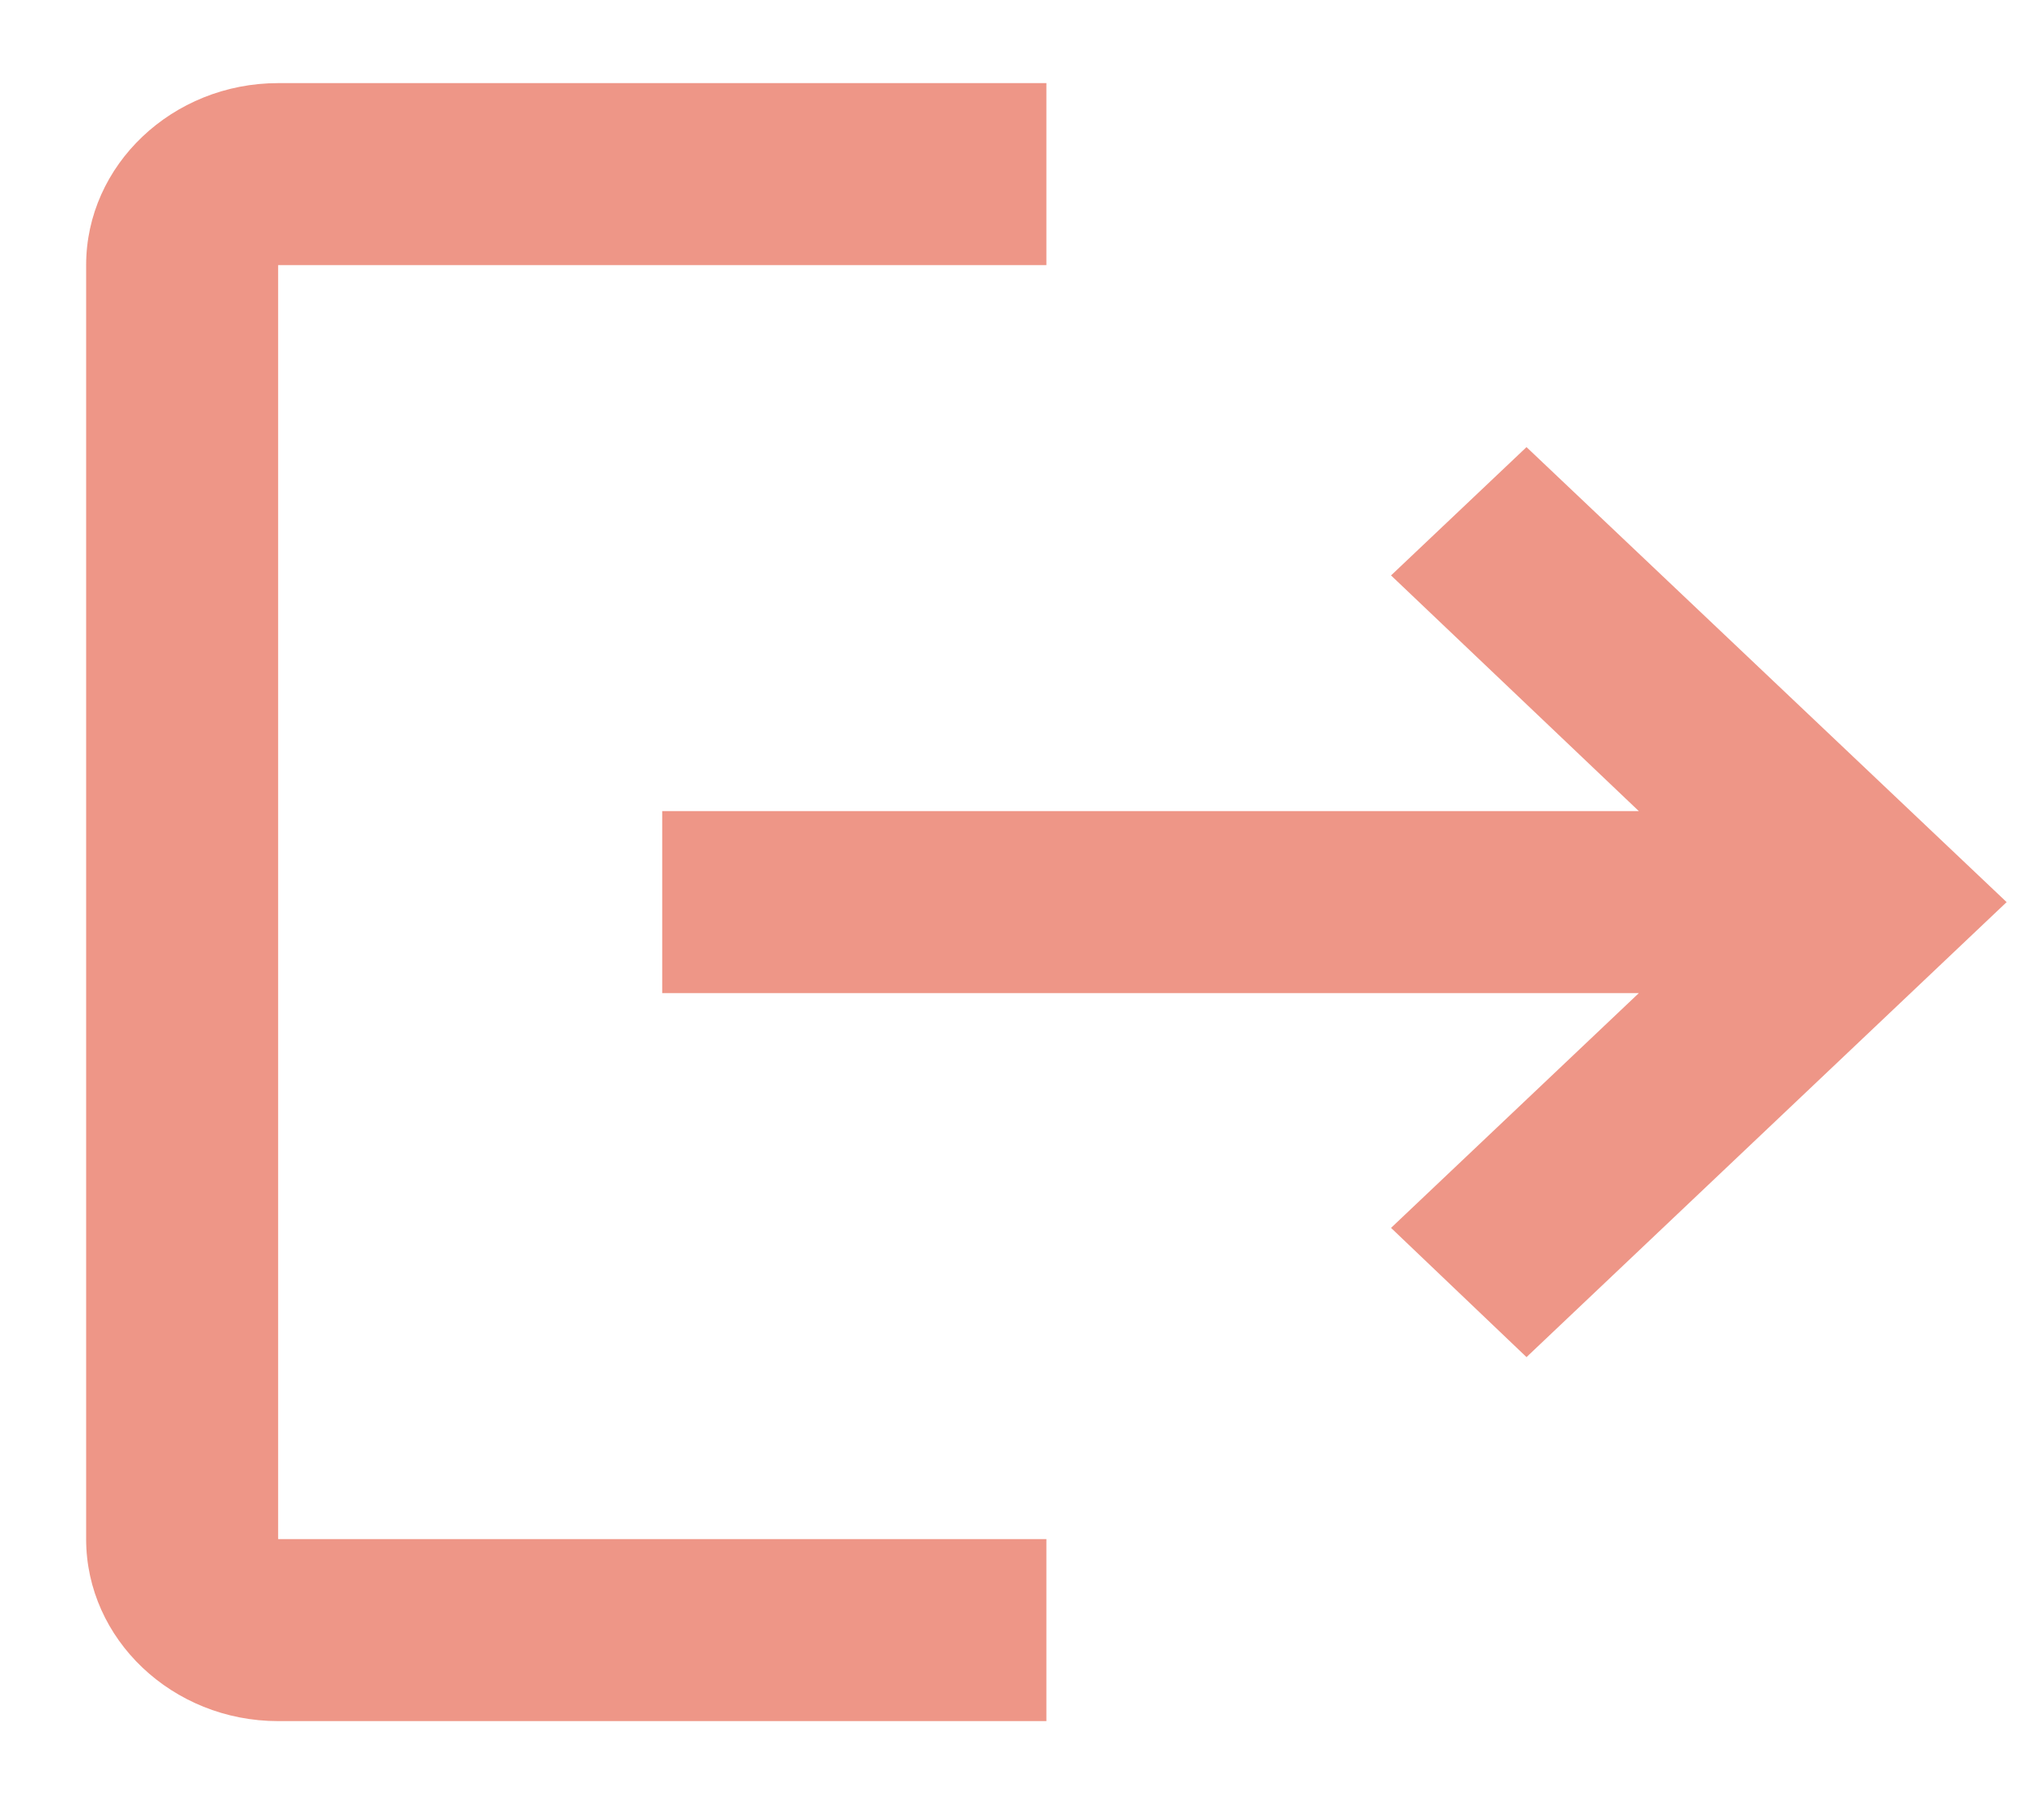 <svg width="20" height="18" viewBox="0 0 20 18" fill="none" xmlns="http://www.w3.org/2000/svg">
<path opacity="0.8" d="M15.099 4.422L13.759 5.691L16.21 8.022H6.55V9.822H16.21L13.759 12.144L15.099 13.422L19.848 8.922L15.099 4.422ZM2.751 2.622H10.35V0.822H2.751C1.706 0.822 0.852 1.632 0.852 2.622V15.222C0.852 16.212 1.706 17.022 2.751 17.022H10.35V15.222H2.751V2.622Z" fill="#EA7C69"/>
</svg>
